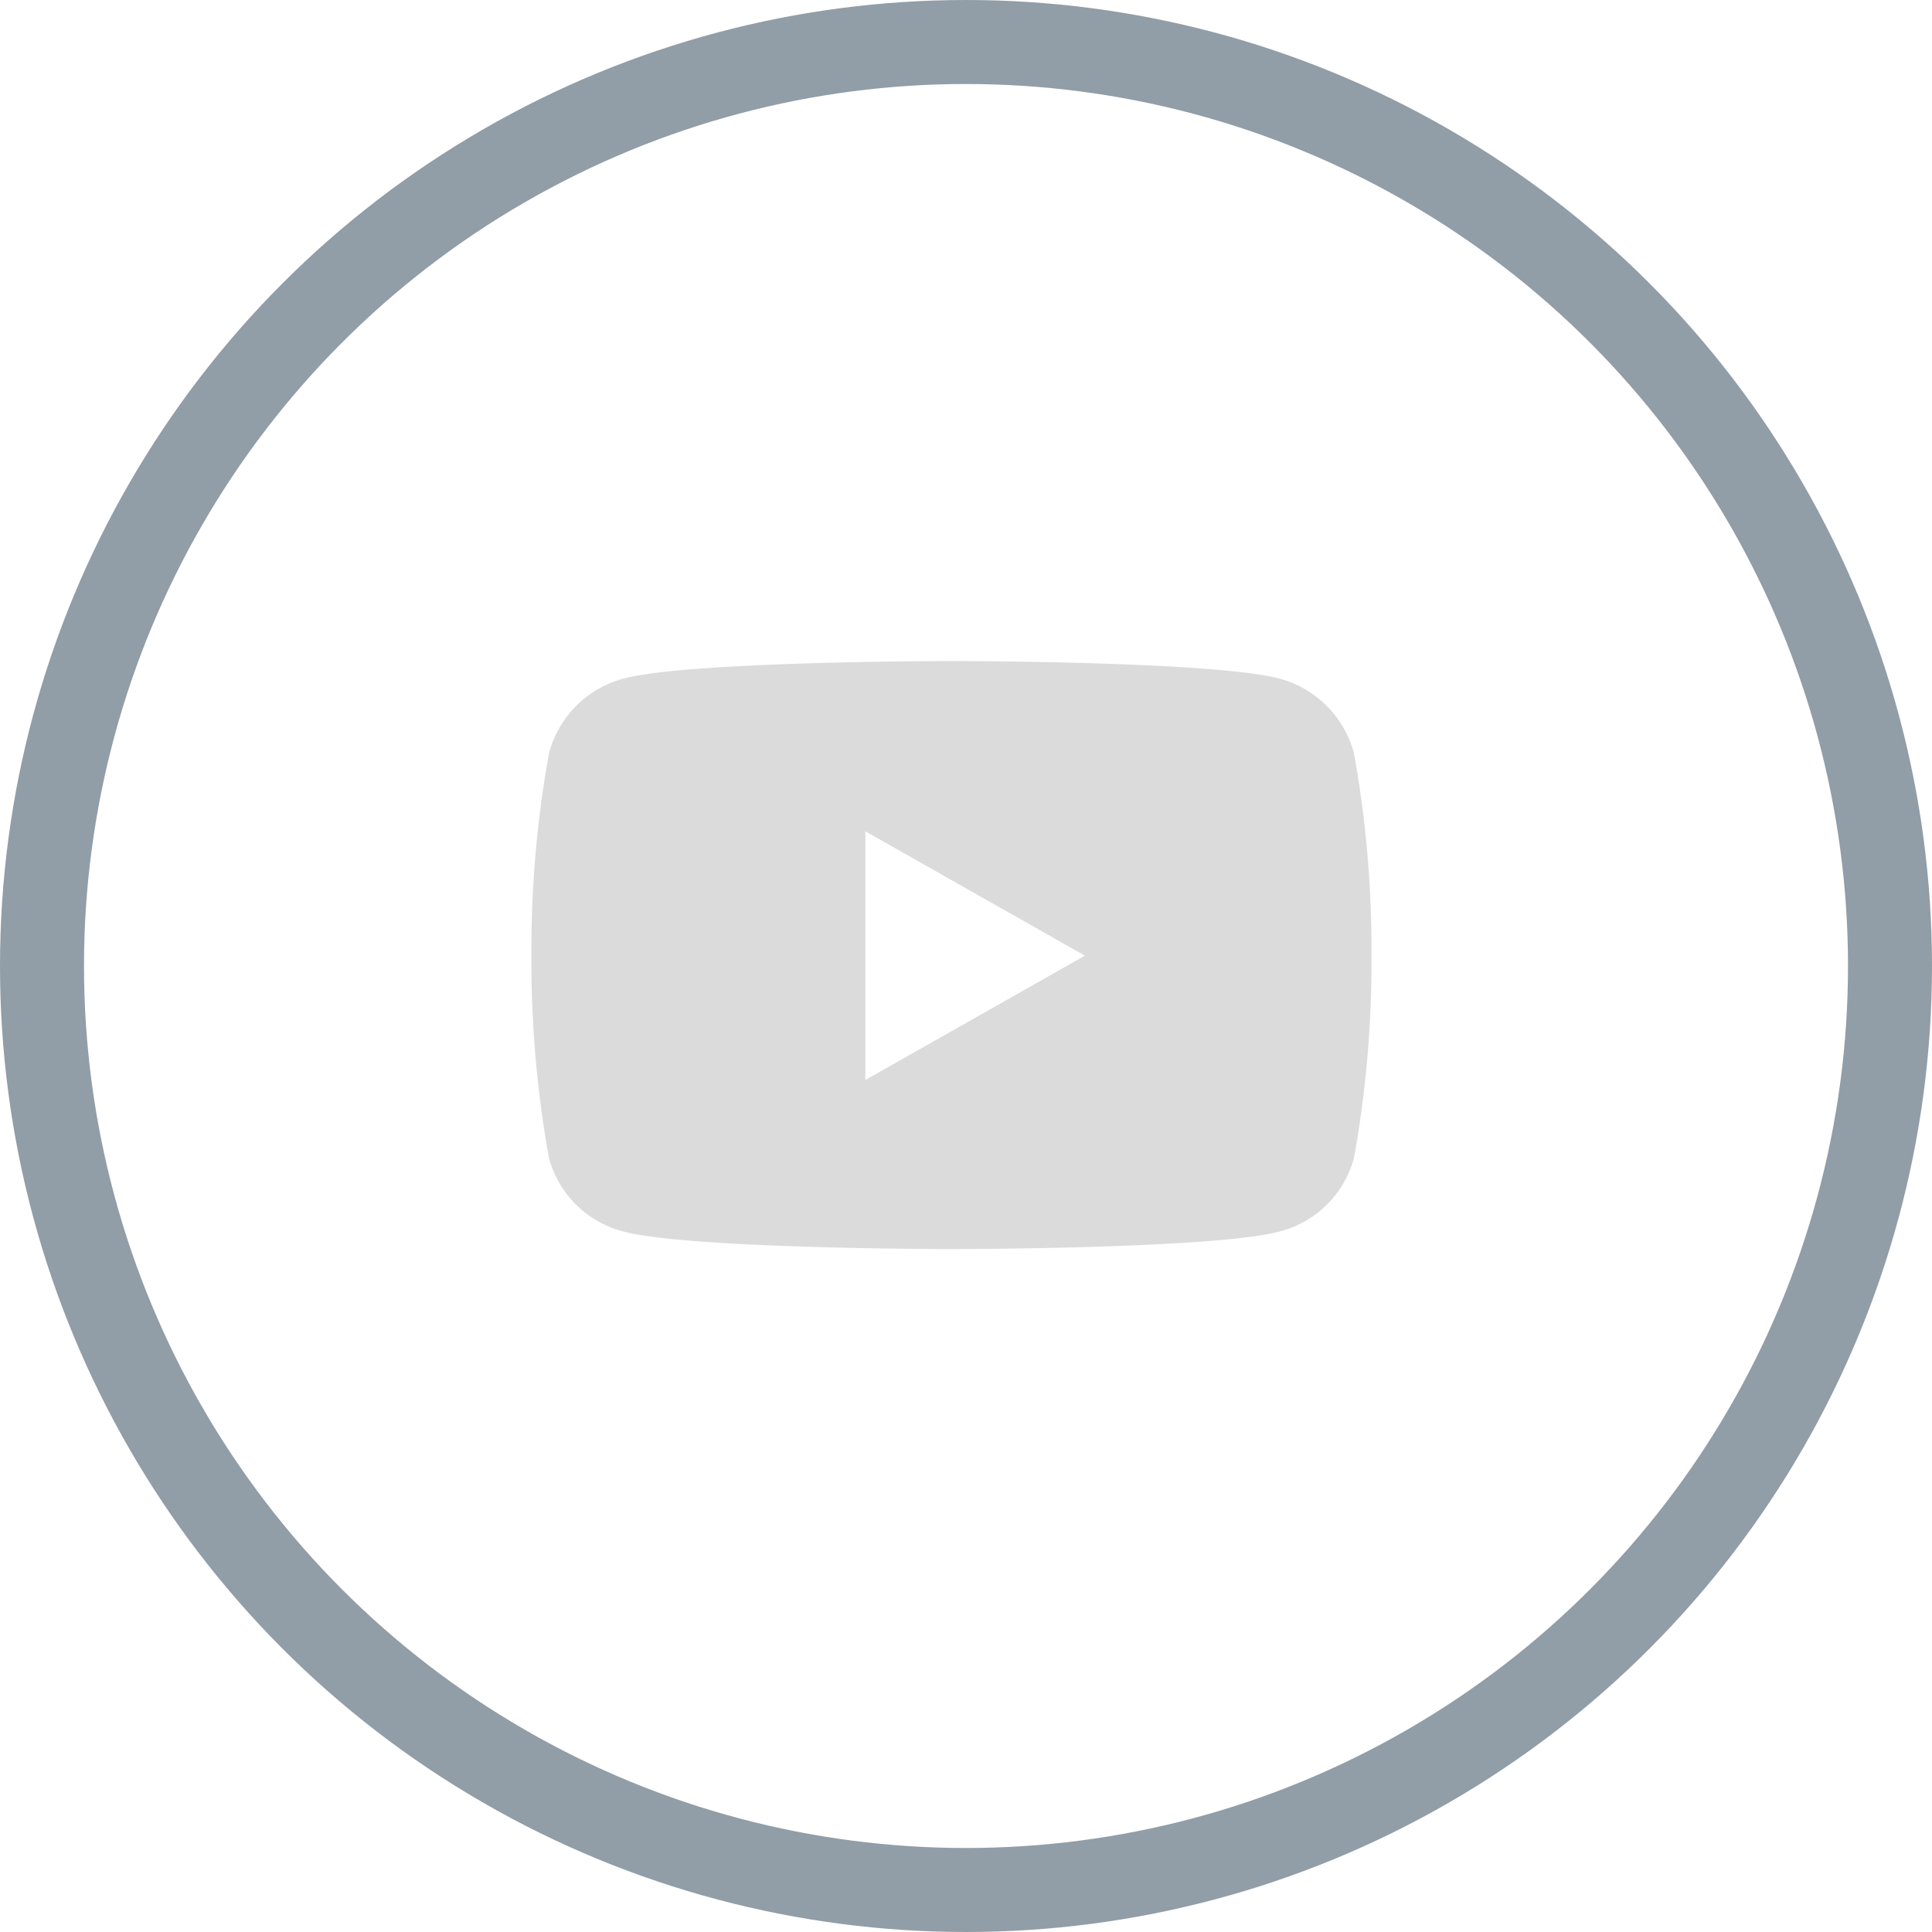 <svg id="google_icon" xmlns="http://www.w3.org/2000/svg" width="46" height="46" viewBox="0 0 46 46">
  <g id="Ellipse_2_copy" data-name="Ellipse 2 copy" fill="rgba(1,15,29,0)" stroke="#919da7" stroke-linejoin="round" stroke-width="2">
    <circle cx="23" cy="23" r="23" stroke="none"/>
    <circle cx="23" cy="23" r="22" fill="none"/>
  </g>
  <path id="Icon_awesome-youtube" data-name="Icon awesome-youtube" d="M20.632,6.691a2.507,2.507,0,0,0-1.768-1.772C17.3,4.5,11.05,4.5,11.05,4.5s-6.254,0-7.814.419A2.507,2.507,0,0,0,1.468,6.691a26.131,26.131,0,0,0-.418,4.824,26.131,26.131,0,0,0,.418,4.824,2.47,2.47,0,0,0,1.768,1.743c1.56.419,7.814.419,7.814.419s6.254,0,7.814-.419a2.47,2.47,0,0,0,1.768-1.743,26.131,26.131,0,0,0,.418-4.824,26.131,26.131,0,0,0-.418-4.824ZM9,14.475V8.554l5.227,2.961L9,14.475Z" transform="translate(11.604 11.239)" fill="#dbdbdb"/>
</svg>
